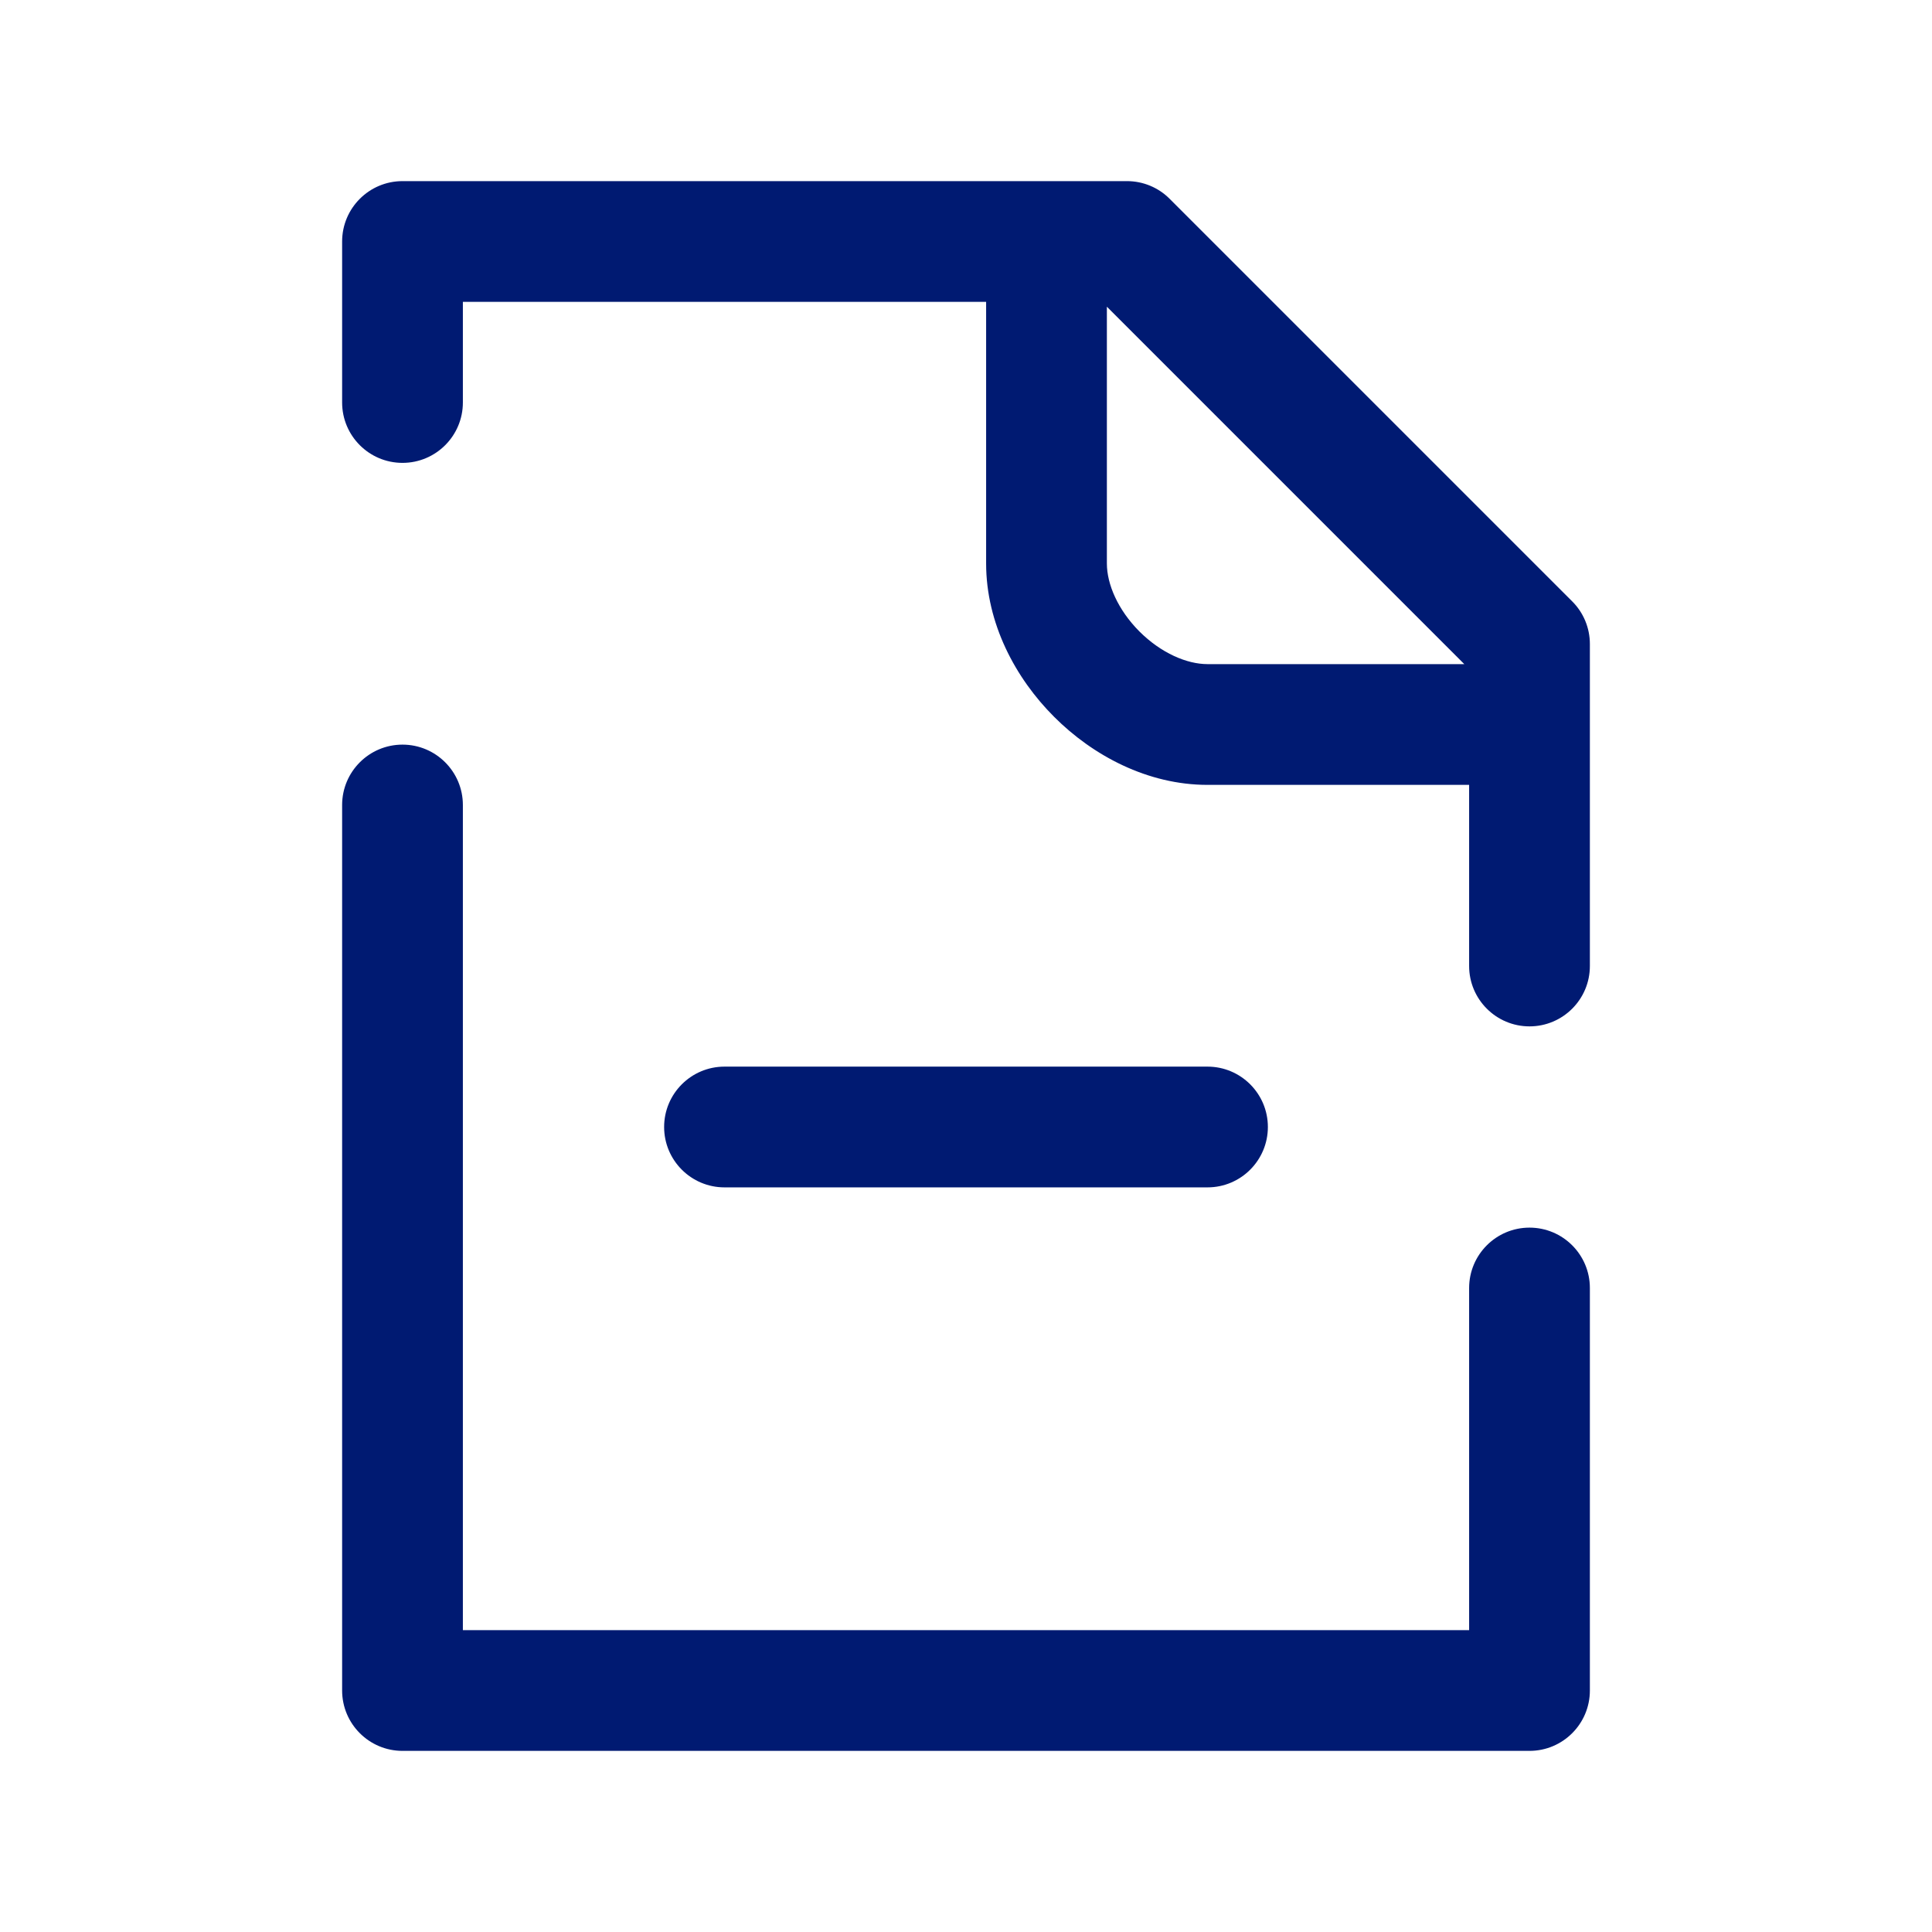 <svg width="24" height="24" viewBox="0 0 24 24" fill="none" xmlns="http://www.w3.org/2000/svg">
<path d="M9 13.25C8.586 13.25 8.25 13.586 8.25 14C8.25 14.414 8.586 14.75 9 14.75V13.25ZM15 14.75C15.414 14.75 15.75 14.414 15.75 14C15.75 13.586 15.414 13.25 15 13.25V14.75ZM5 3V2.25C4.586 2.25 4.25 2.586 4.25 3H5ZM14 3L14.53 2.47C14.39 2.329 14.199 2.25 14 2.25V3ZM19 8H19.75C19.75 7.801 19.671 7.61 19.53 7.47L19 8ZM4.25 5C4.25 5.414 4.586 5.75 5 5.75C5.414 5.75 5.75 5.414 5.75 5H4.25ZM18.25 12C18.25 12.414 18.586 12.75 19 12.75C19.414 12.75 19.75 12.414 19.75 12H18.25ZM5 21H4.25C4.25 21.414 4.586 21.75 5 21.75V21ZM19 21V21.75C19.414 21.75 19.75 21.414 19.75 21H19ZM5.75 10C5.75 9.586 5.414 9.25 5 9.25C4.586 9.25 4.25 9.586 4.25 10H5.75ZM19.75 16C19.75 15.586 19.414 15.25 19 15.25C18.586 15.25 18.25 15.586 18.25 16H19.75ZM9 14.75H15V13.25H9V14.75ZM13 2.25H5V3.75H13V2.25ZM13 3.75H14V2.25H13V3.75ZM19.75 9V8H18.25V9H19.75ZM19.53 7.47L14.53 2.47L13.47 3.53L18.47 8.53L19.53 7.47ZM4.25 3V5H5.75V3H4.25ZM19.75 12V9H18.25V12H19.75ZM5 21.75H19V20.25H5V21.75ZM4.25 10V21H5.75V10H4.25ZM19.75 21V16H18.25V21H19.75ZM12.25 3V7H13.75V3H12.25ZM12.25 7C12.25 7.744 12.614 8.425 13.095 8.905C13.575 9.386 14.256 9.75 15 9.75V8.25C14.744 8.25 14.425 8.114 14.155 7.845C13.886 7.575 13.75 7.256 13.75 7H12.25ZM15 9.75H19V8.25H15V9.75Z" fill="#001A72"/>
</svg>
